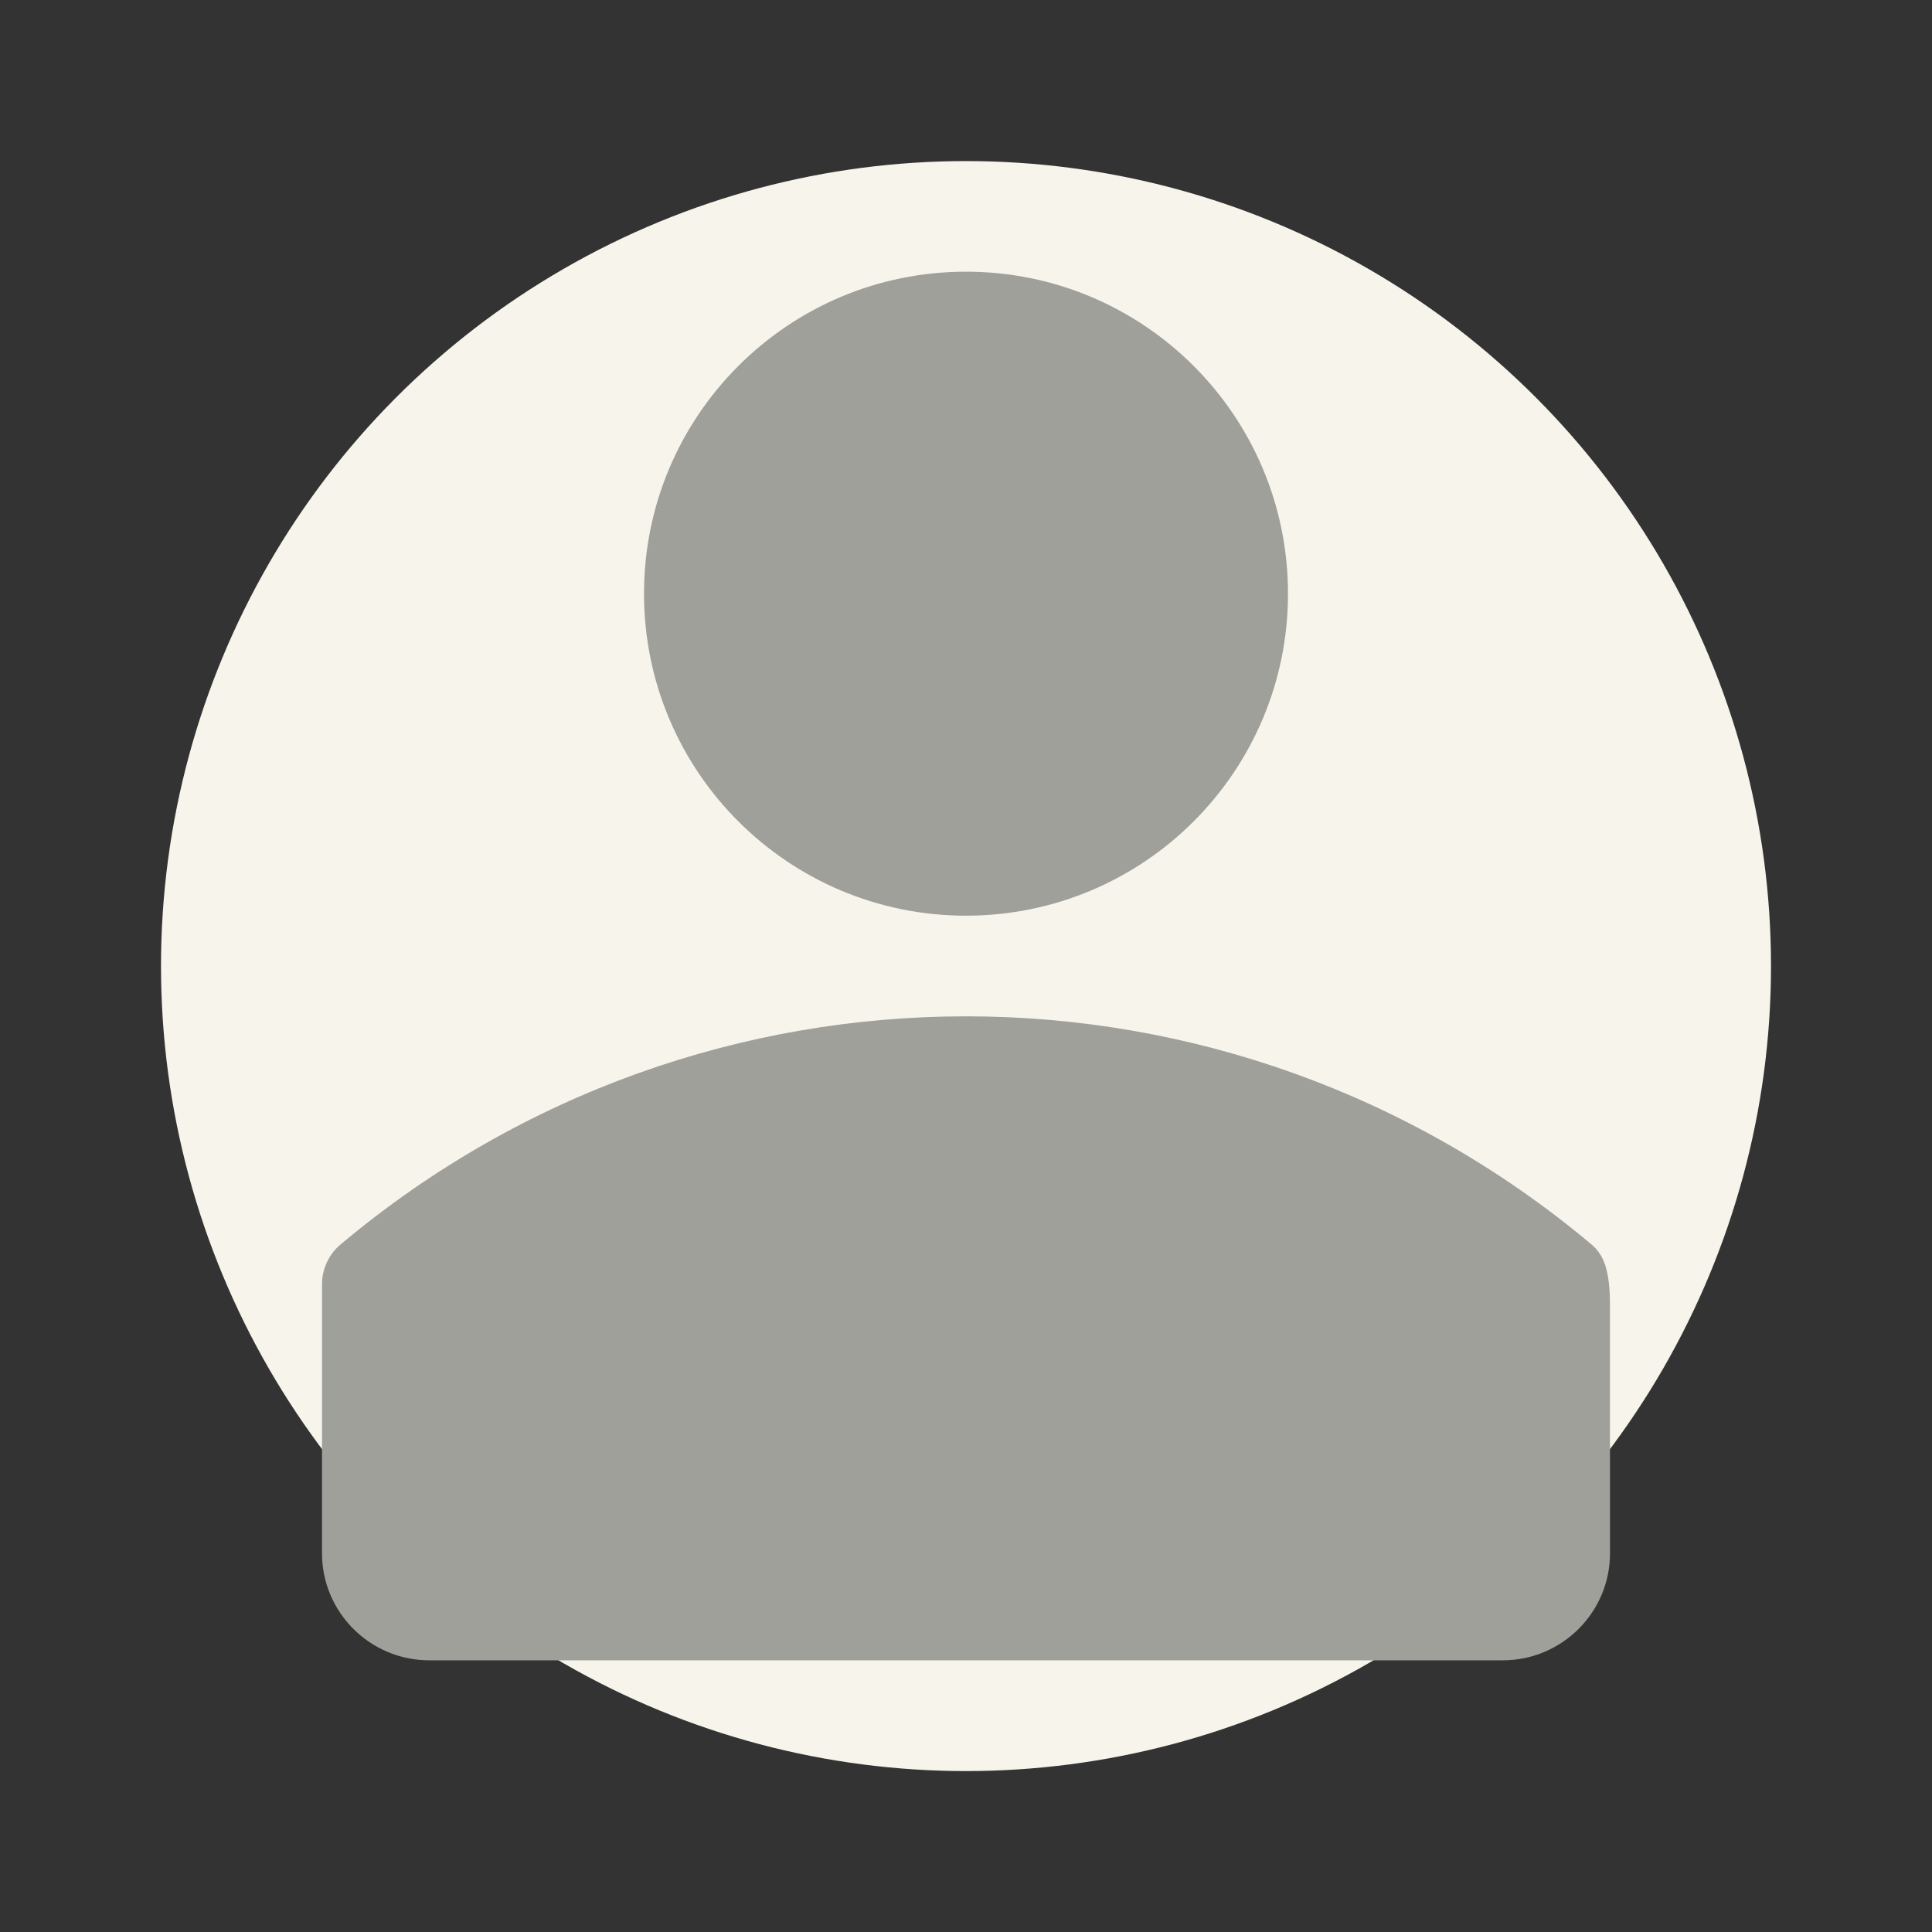 <?xml version="1.0" encoding="utf-8"?>
<!-- Generator: Adobe Illustrator 16.0.0, SVG Export Plug-In . SVG Version: 6.00 Build 0)  -->
<!DOCTYPE svg PUBLIC "-//W3C//DTD SVG 1.1//EN" "http://www.w3.org/Graphics/SVG/1.1/DTD/svg11.dtd">
<svg version="1.1" id="Layer_1" xmlns="http://www.w3.org/2000/svg" xmlns:xlink="http://www.w3.org/1999/xlink" x="0px" y="0px"
	 width="24px" height="24px" viewBox="0 0 24 24" enable-background="new 0 0 24 24" xml:space="preserve">
<rect x="0" y="0" width="24" height="24" fill="#333333" stroke="none"/>
<circle fill="#F7F5EB" cx="12" cy="12.001" r="10"/>
<path fill="#A0A09B" d="M12,11.375c2.209,0,4-1.791,4-4c0-2.209-1.79-4-4-4s-4,1.791-4,4C8,9.584,9.791,11.375,12,11.375z"/>
<path fill="#A0A09B" d="M19.768,15.457c-4.501-3.776-11.036-3.776-15.535,0C4.085,15.58,4,15.762,4,15.955c0,0.644,0,2.2,0,3.34
	c0,0.735,0.598,1.33,1.333,1.33h13.334c0.735,0,1.333-0.595,1.333-1.33v-3.079C20,15.762,19.915,15.58,19.768,15.457z"/>
</svg>

